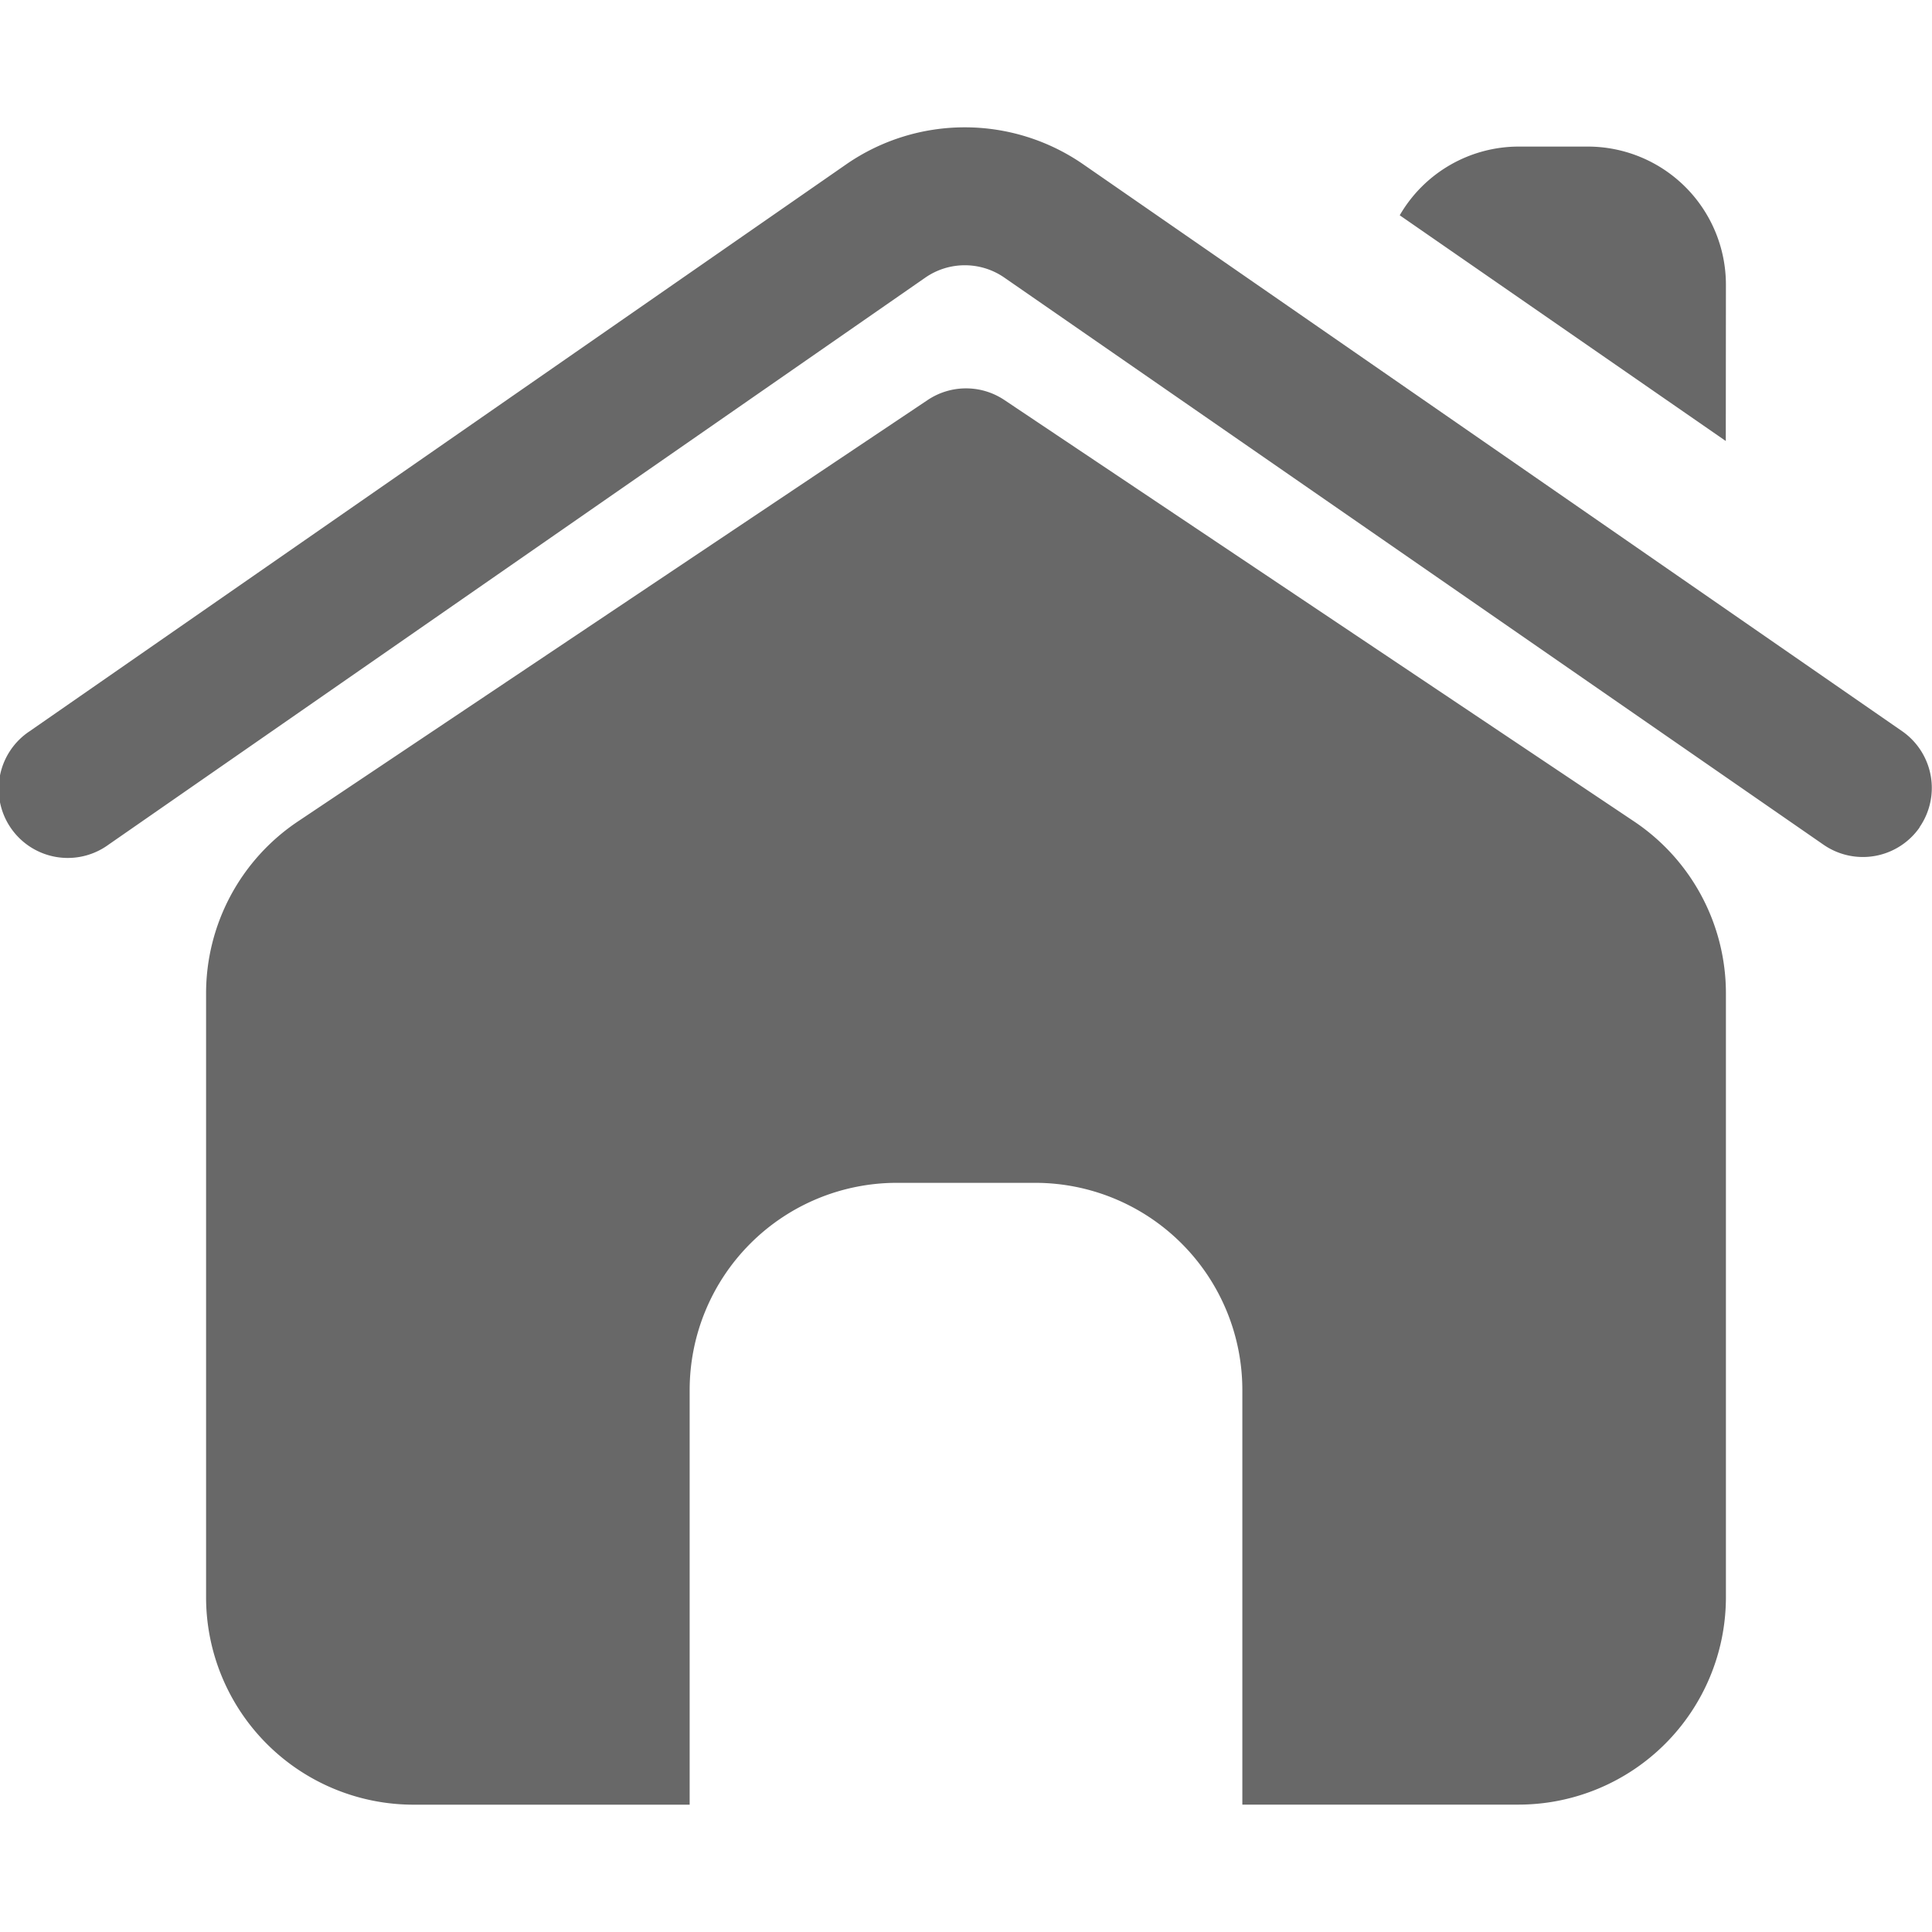 <svg xmlns="http://www.w3.org/2000/svg" xmlns:xlink="http://www.w3.org/1999/xlink" width="30" height="30" viewBox="0 0 30 30">
  <defs>
    <clipPath id="clip-path">
      <rect id="Rectangle_4654" data-name="Rectangle 4654" width="30" height="30" transform="translate(5)" fill="none"/>
    </clipPath>
  </defs>
  <g id="Mask_Group_302" data-name="Mask Group 302" transform="translate(-5)" clip-path="url(#clip-path)">
    <g id="Ikon" transform="translate(2.835 -2.015)">
      <path id="Path_21324" data-name="Path 21324" d="M31.974,14.861a1.074,1.074,0,0,1-1.493.271L17.758,6.324a1.077,1.077,0,0,0-1.222,0L3.85,15.131a1.073,1.073,0,1,1-1.224-1.762L15.312,4.562a3.234,3.234,0,0,1,3.667,0L31.7,13.368a1.073,1.073,0,0,1,.271,1.493Zm-4.437-.092L17.762,8.227a1.071,1.071,0,0,0-1.193,0L6.793,14.769a3.213,3.213,0,0,0-1.428,2.675V26.82a3.222,3.222,0,0,0,3.218,3.218h4.291V23.6a3.218,3.218,0,0,1,3.218-3.218h2.146A3.218,3.218,0,0,1,21.456,23.6v6.437h4.291a3.222,3.222,0,0,0,3.218-3.218V17.444a3.213,3.213,0,0,0-1.428-2.675Zm1.428-8.332A2.146,2.146,0,0,0,26.82,4.291H25.747A2.137,2.137,0,0,0,23.9,5.358l5.063,3.505Z" fill="#686868"/>
    </g>
  </g>
</svg>
